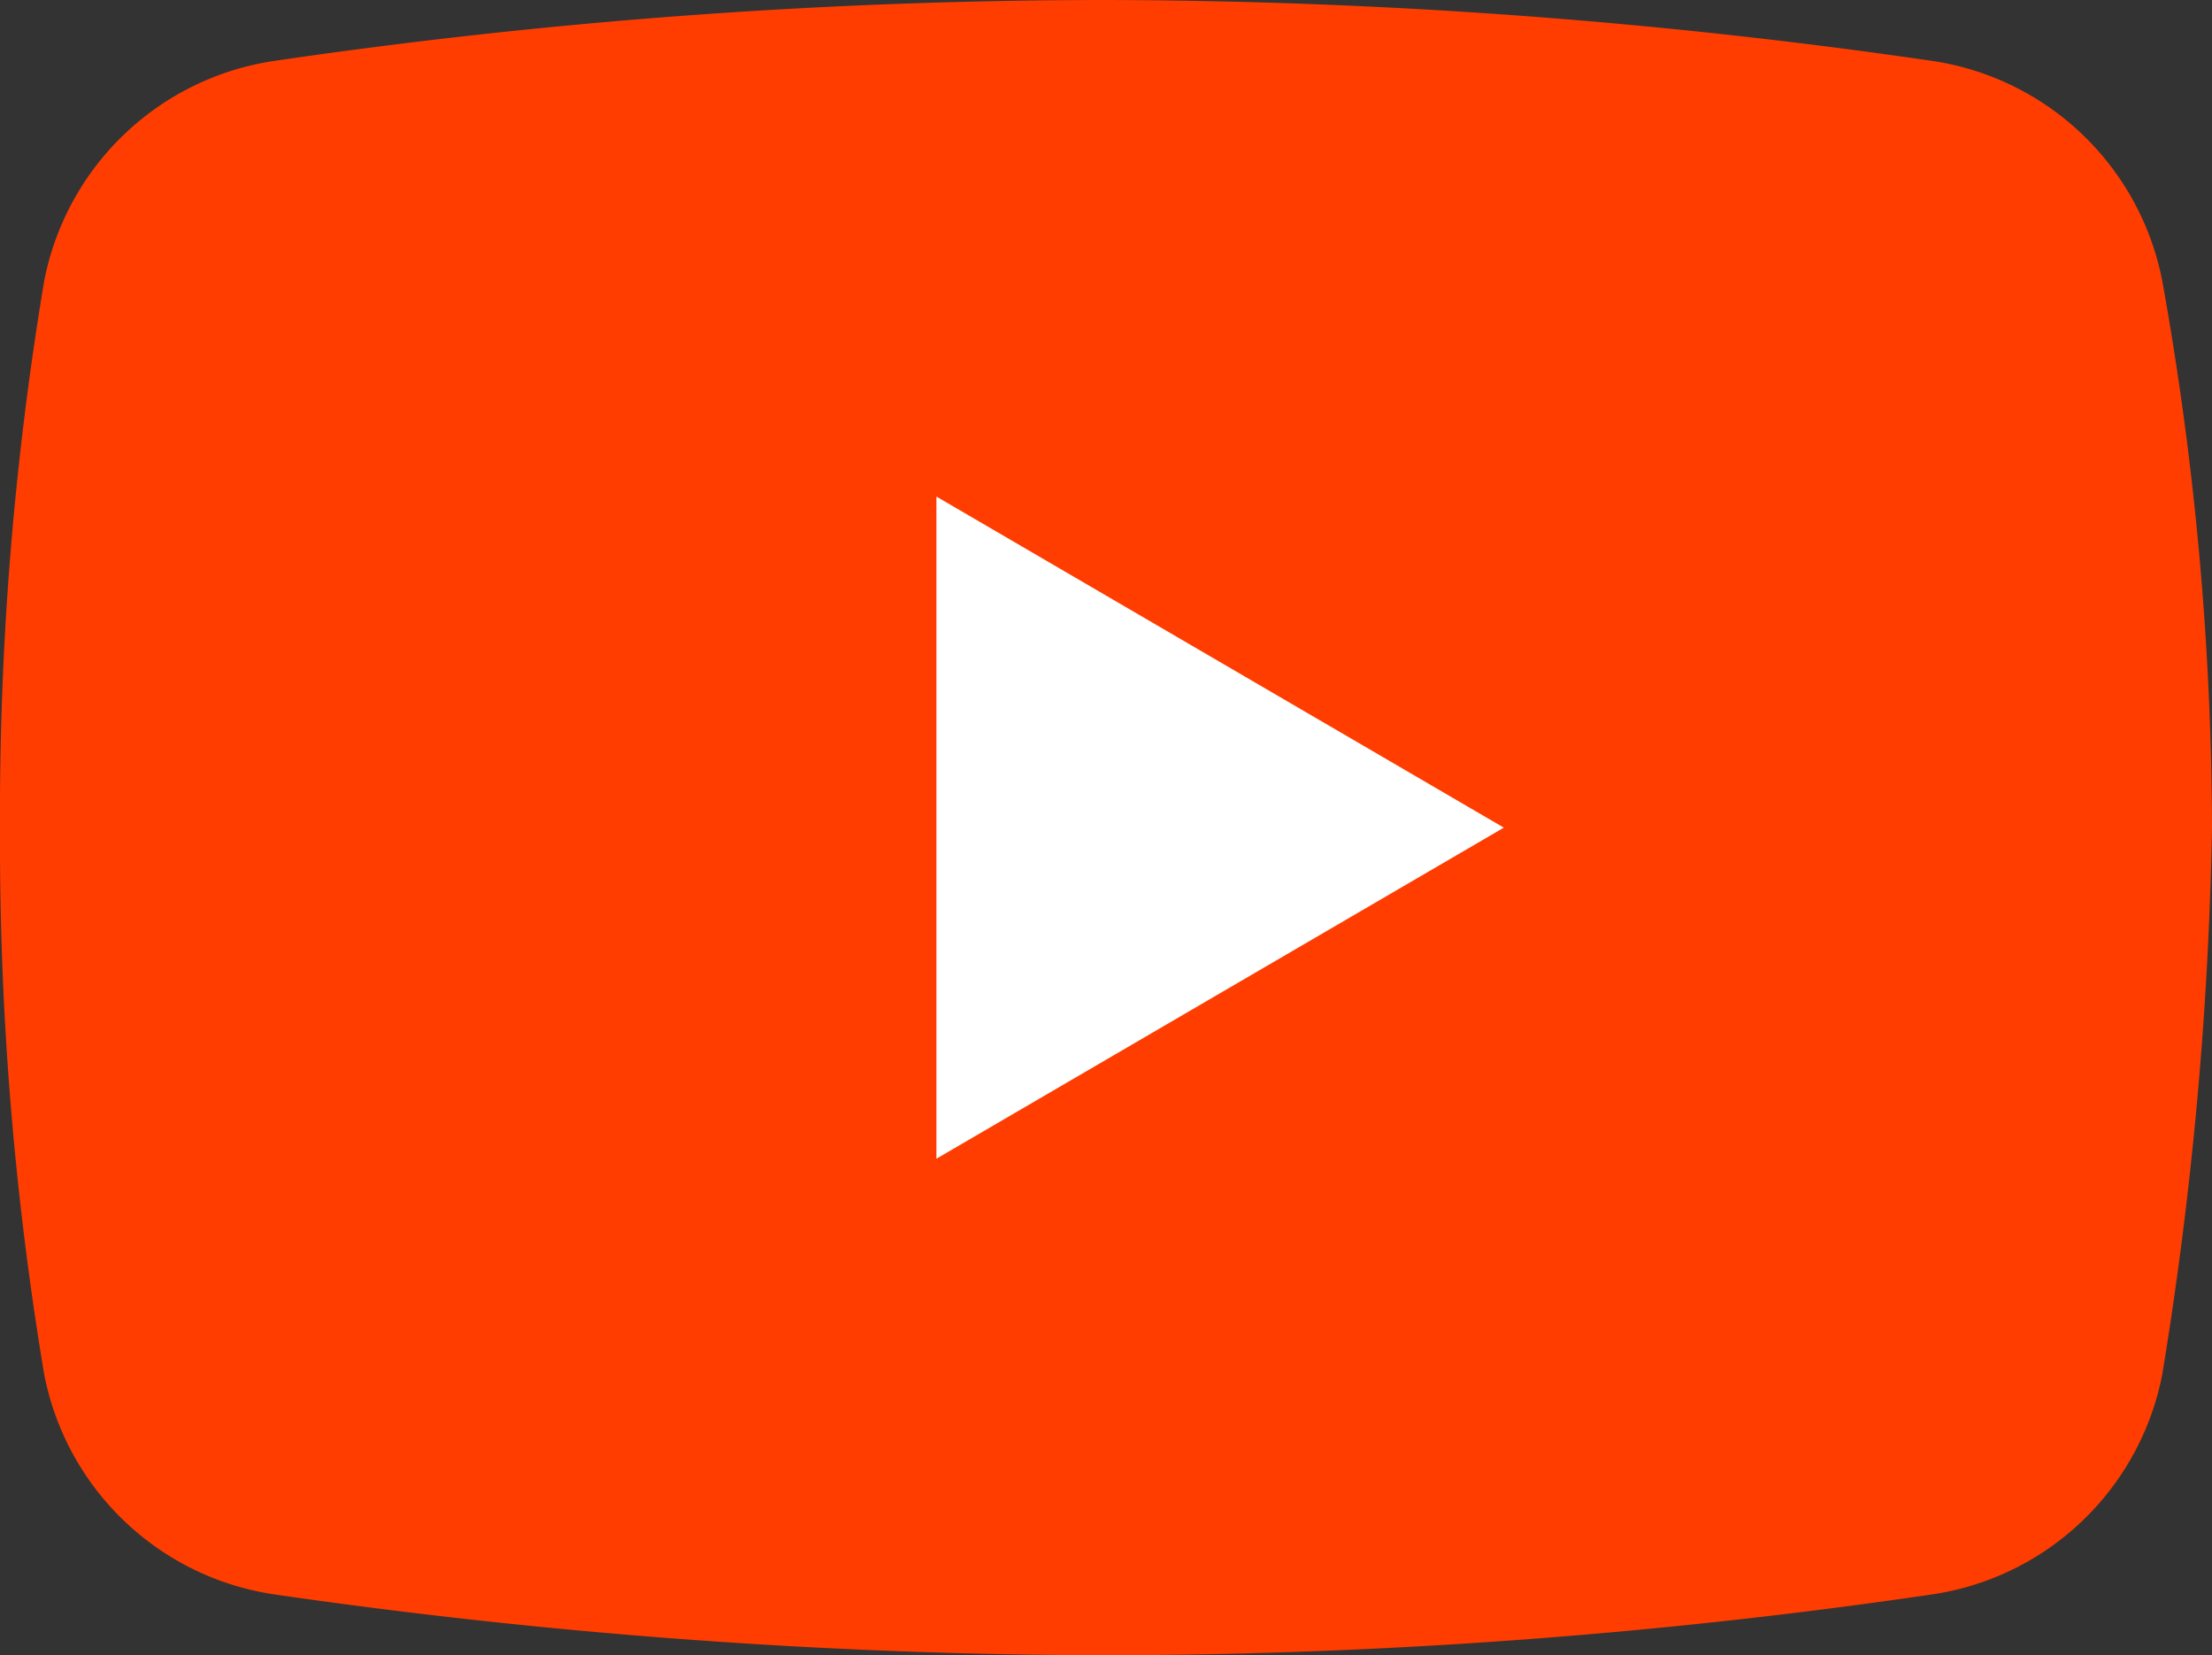 <svg xmlns="http://www.w3.org/2000/svg" width="46.783" height="35" viewBox="0 0 46.783 35">
    <rect x="0" y="0" width="46.783" height="35" fill="#333333" stroke="none"/>
    <g id="prefix__icons8-play-button-50" transform="translate(-4 -9)">
        <path id="prefix__Path_213" d="M49.733 38.05a5.825 5.825 0 0 1-4.9 4.667A121.422 121.422 0 0 1 27.333 44a124.312 124.312 0 0 1-17.5-1.283 5.825 5.825 0 0 1-4.9-4.667A68.284 68.284 0 0 1 4 26.5a68.284 68.284 0 0 1 .933-11.55 5.825 5.825 0 0 1 4.9-4.667A121.422 121.422 0 0 1 27.333 9a122.855 122.855 0 0 1 17.5 1.283 5.825 5.825 0 0 1 4.9 4.667 66.185 66.185 0 0 1 1.05 11.55 80.121 80.121 0 0 1-1.05 11.55z" data-name="Path 213" style="fill:#ff3d00"/>
        <path id="prefix__Path_214" d="M20 31V17l12 7z" data-name="Path 214" transform="translate(3.805 2.5)" style="fill:#fff"/>
    </g>
</svg>
